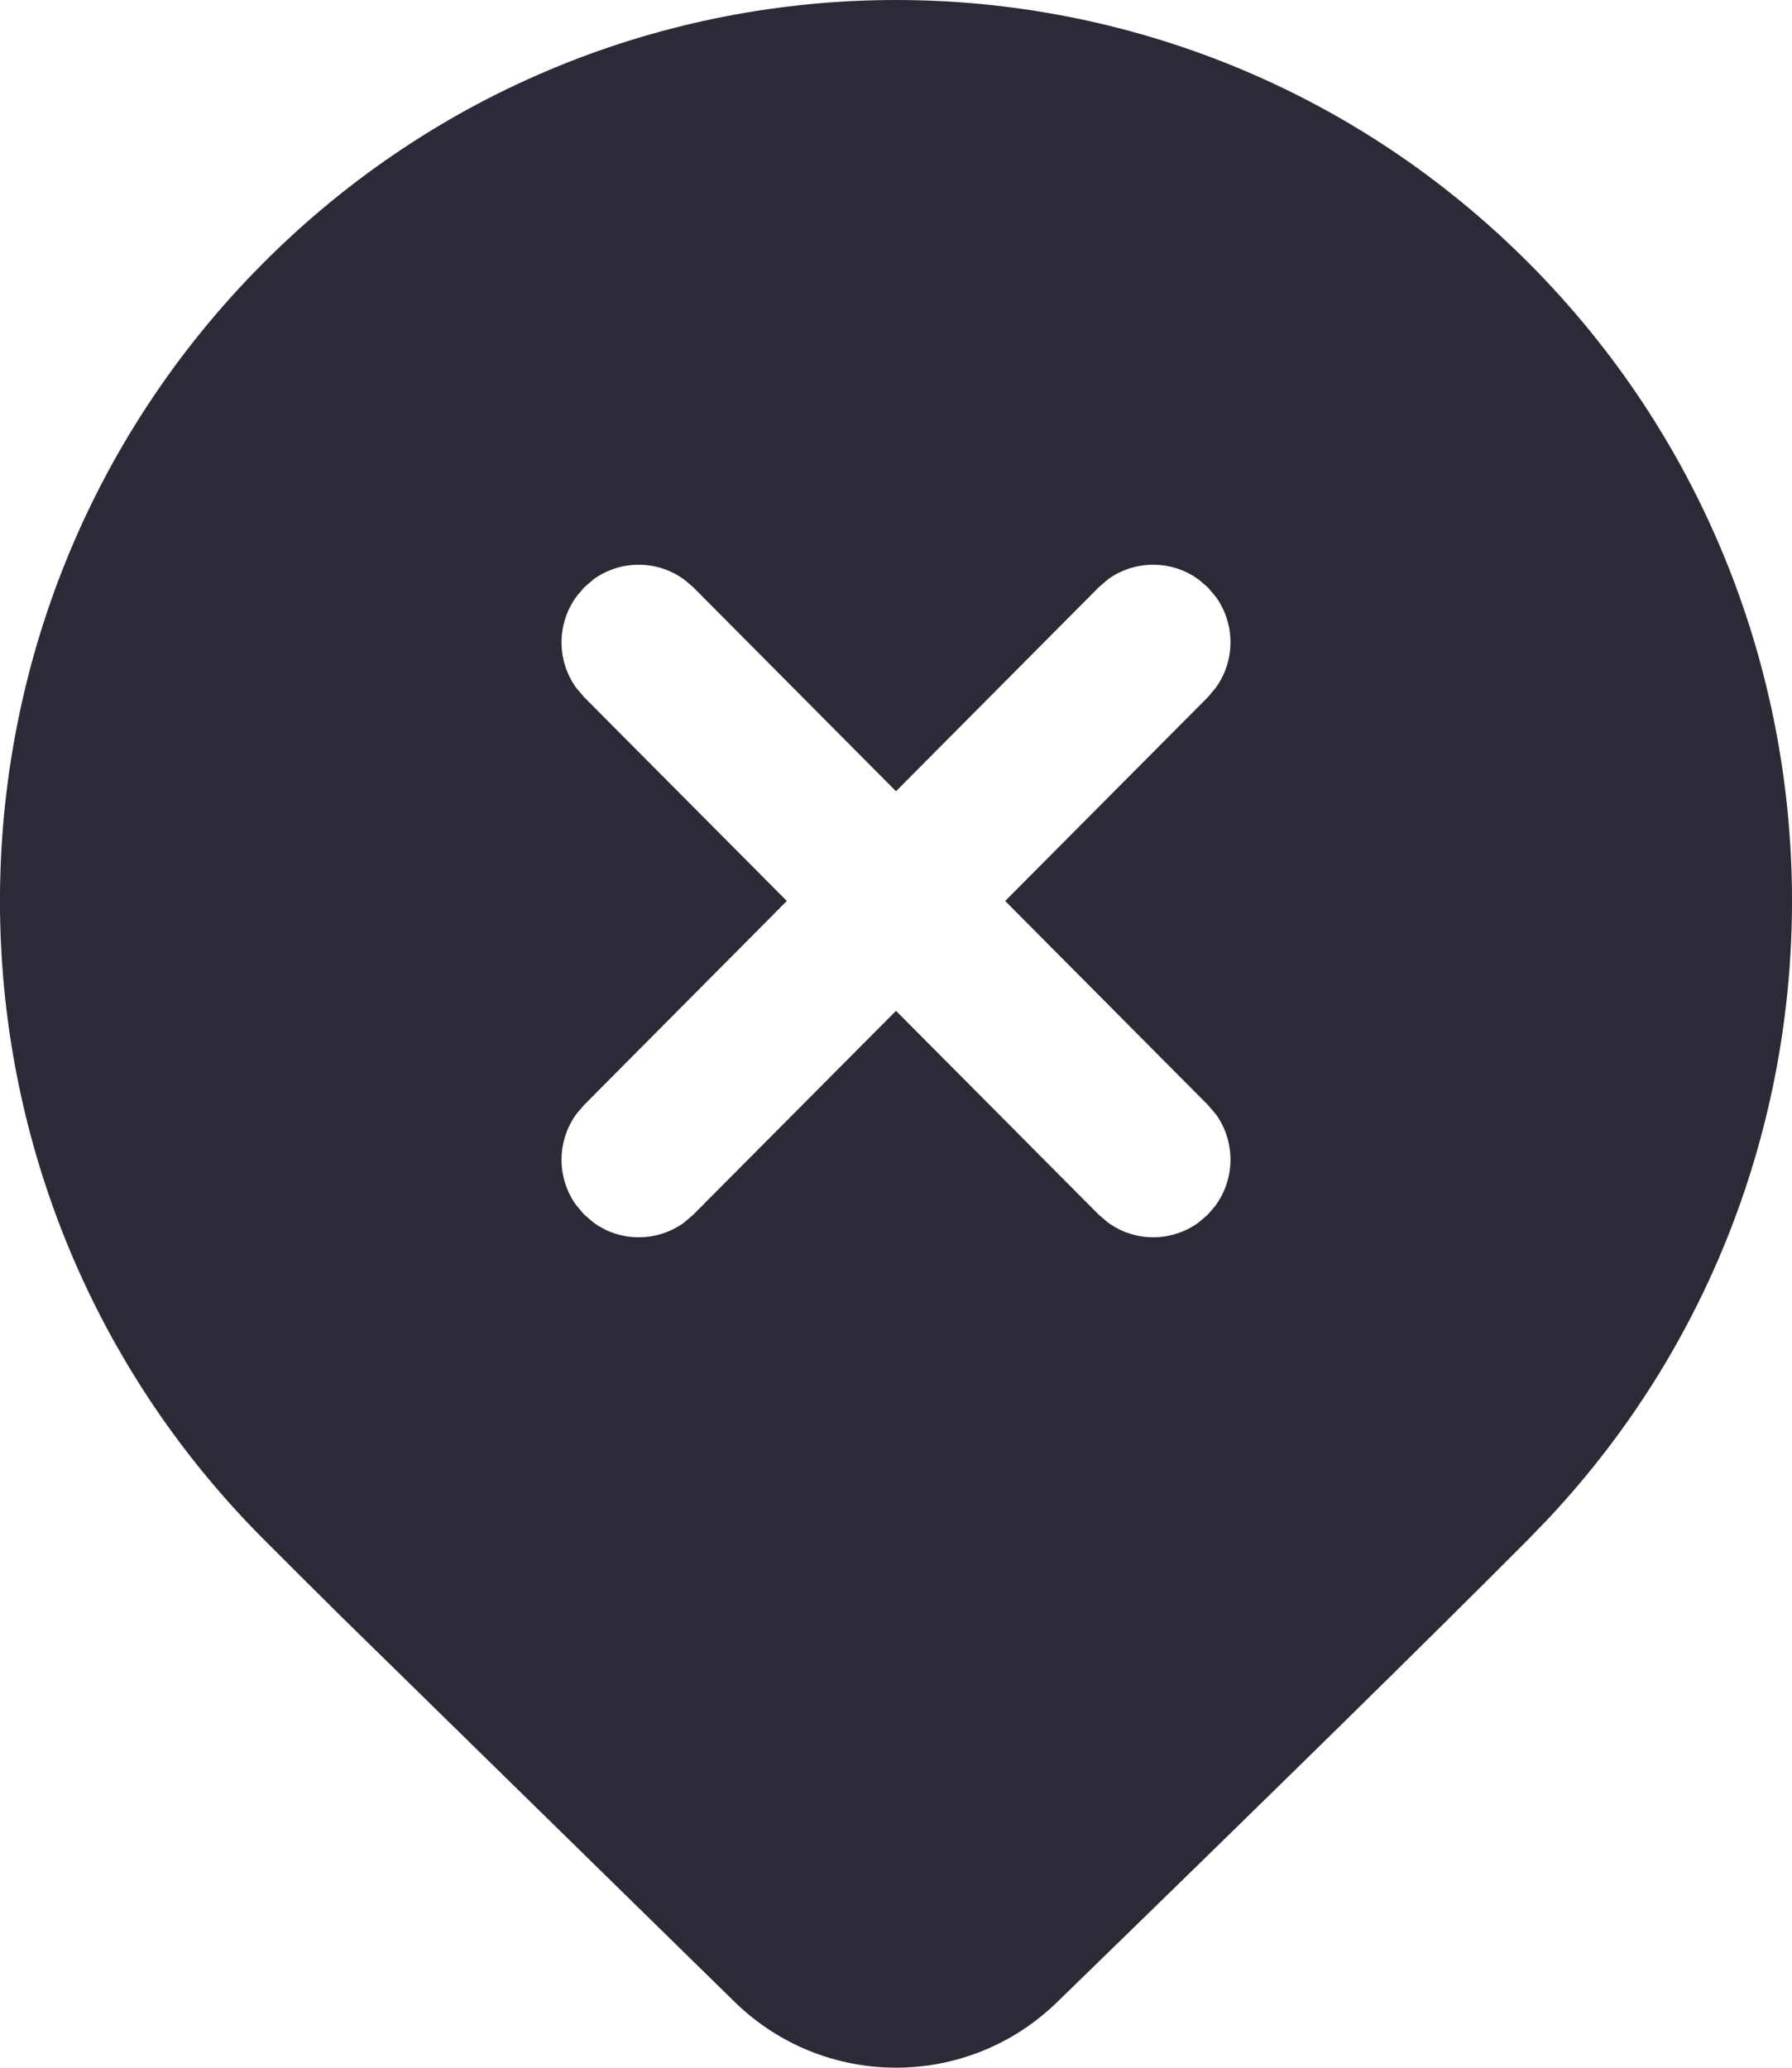 <svg width="13" height="15" viewBox="0 0 13 15" fill="none" xmlns="http://www.w3.org/2000/svg">
<path d="M1.904 1.914C4.442 -0.638 8.558 -0.638 11.096 1.914C13.584 4.416 13.634 8.44 11.245 11.003L11.096 11.158C10.413 11.845 9.271 12.967 7.668 14.525C7.017 15.158 5.983 15.158 5.332 14.525L2.459 11.711C2.247 11.501 2.062 11.316 1.904 11.158C-0.635 8.605 -0.635 4.467 1.904 1.914ZM8.762 4.261L8.699 4.207C8.505 4.062 8.237 4.06 8.04 4.201L7.97 4.261L6.5 5.74L5.03 4.261L4.967 4.207C4.772 4.062 4.505 4.06 4.308 4.201L4.238 4.261L4.184 4.325C4.039 4.52 4.037 4.789 4.178 4.987L4.238 5.058L5.708 6.536L4.238 8.015L4.184 8.078C4.039 8.274 4.037 8.543 4.178 8.74L4.238 8.811L4.301 8.865C4.495 9.011 4.763 9.012 4.96 8.871L5.03 8.811L6.5 7.333L7.97 8.811L8.033 8.865C8.228 9.011 8.495 9.012 8.692 8.871L8.762 8.811L8.816 8.748C8.961 8.552 8.963 8.283 8.822 8.085L8.762 8.015L7.292 6.536L8.762 5.058L8.816 4.994C8.961 4.799 8.963 4.53 8.822 4.332L8.762 4.261Z" fill="#2B2B38"/>
</svg>
